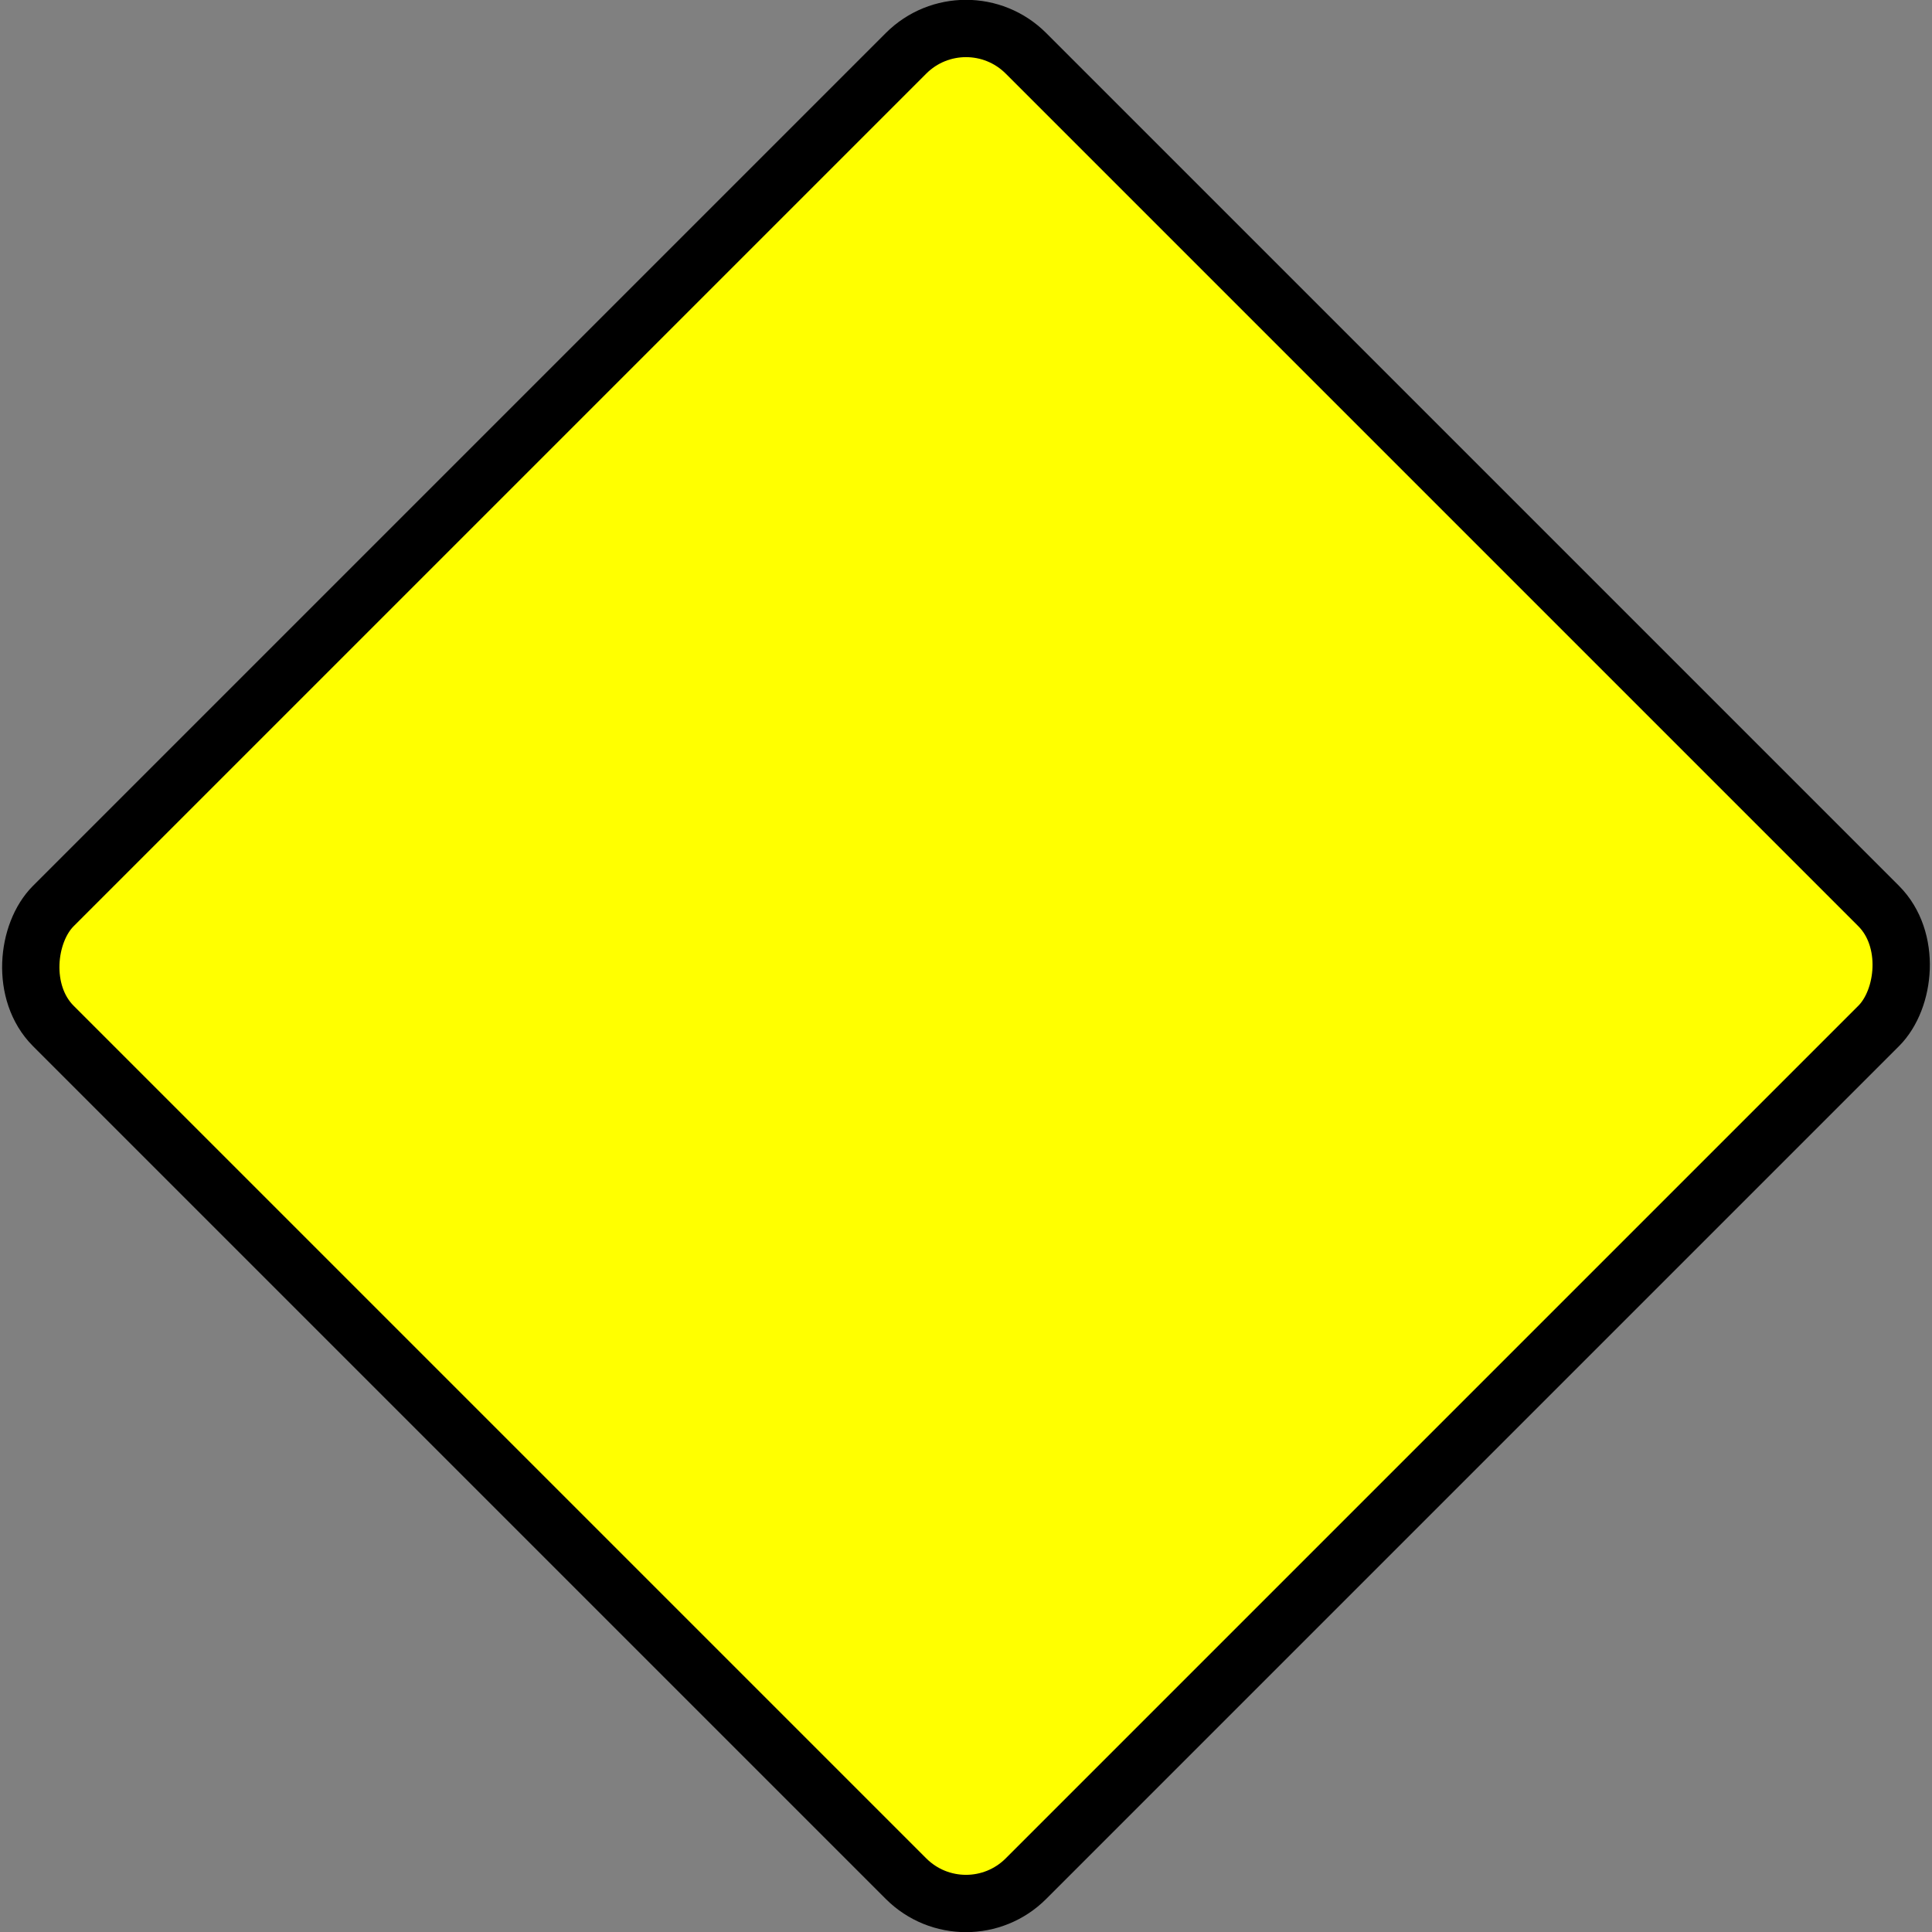 <?xml version="1.0" encoding="UTF-8" standalone="no"?>
<!-- Created with Inkscape (http://www.inkscape.org/) -->

<svg
   xmlns:dc="http://purl.org/dc/elements/1.1/"
   xmlns:cc="http://creativecommons.org/ns#"
   xmlns:rdf="http://www.w3.org/1999/02/22-rdf-syntax-ns#"
   xmlns:svg="http://www.w3.org/2000/svg"
   xmlns="http://www.w3.org/2000/svg"
   xmlns:sodipodi="http://sodipodi.sourceforge.net/DTD/sodipodi-0.dtd"
   xmlns:inkscape="http://www.inkscape.org/namespaces/inkscape"
   width="84.274mm"
   height="84.274mm"
   viewBox="0 0 84.274 84.274"
   version="1.1"
   id="svg897"
   inkscape:version="0.92.3 (2405546, 2018-03-11)"
   sodipodi:docname="W8C.svg">
  <rect x="0" y="0" width="84.274" height="84.274" fill="#808080" stroke="none"/>
  <defs
     id="defs891" />
  <sodipodi:namedview
     id="base"
     pagecolor="#ffffff"
     bordercolor="#666666"
     borderopacity="1.0"
     inkscape:pageopacity="0.0"
     inkscape:pageshadow="2"
     inkscape:zoom="1.6043214"
     inkscape:cx="159.25737"
     inkscape:cy="159.25737"
     inkscape:document-units="mm"
     inkscape:current-layer="layer1"
     showgrid="false"
     inkscape:window-width="1366"
     inkscape:window-height="704"
     inkscape:window-x="0"
     inkscape:window-y="27"
     inkscape:window-maximized="1"
     fit-margin-top="0"
     fit-margin-left="0"
     fit-margin-right="0"
     fit-margin-bottom="0" />
  <g
     inkscape:label="Layer 1"
     inkscape:groupmode="layer"
     id="layer1"
     transform="translate(-12.81,-48.25)">
    <rect
       style="fill:#ffff00;fill-opacity:1;stroke:#000000;stroke-width:2.5;stroke-miterlimit:4;stroke-dasharray:none;stroke-dashoffset:0"
       id="rect812"
       width="60"
       height="60"
       x="72.766"
       y="-4.94"
       rx="3.7"
       ry="3.7"
       transform="rotate(45)" />
  </g>
</svg>
